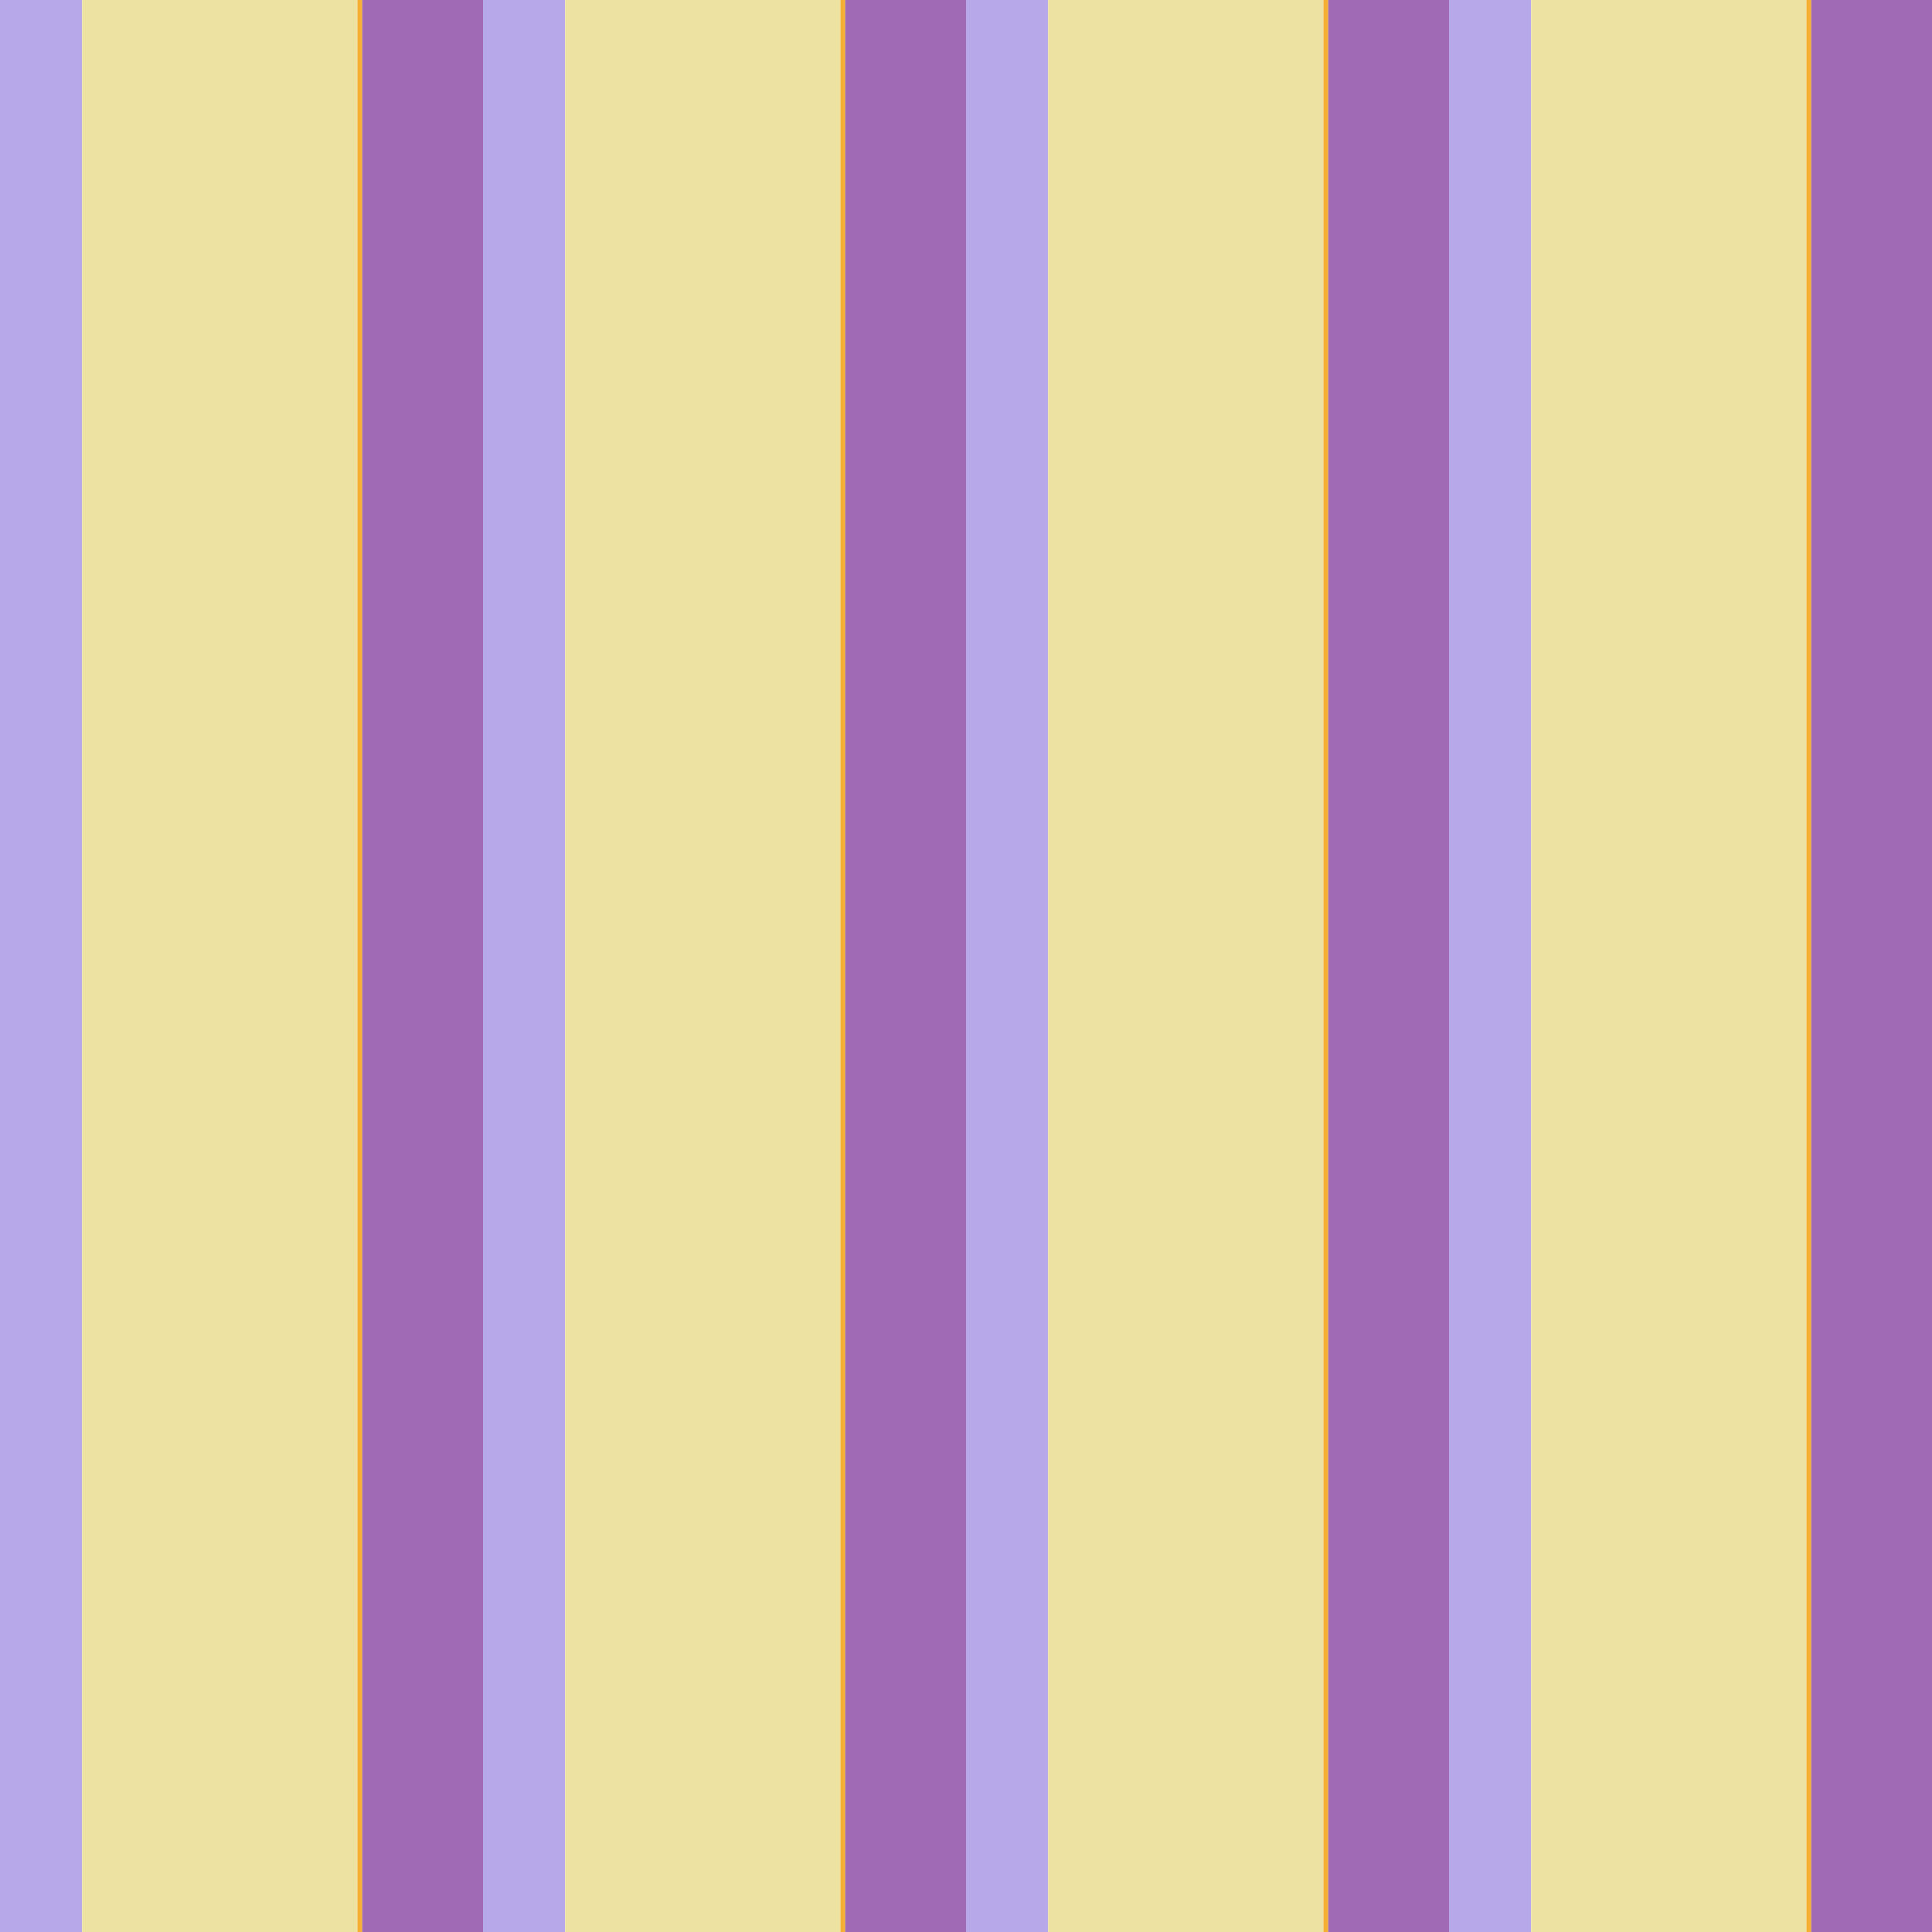 <?xml version="1.0" standalone="no"?>
<!DOCTYPE svg PUBLIC "-//W3C//DTD SVG 20010904//EN"
 "http://www.w3.org/TR/2001/REC-SVG-20010904/DTD/svg10.dtd">
<svg version="1.0" xmlns="http://www.w3.org/2000/svg" 
width="400" height="400" viewBox="0 0 400 400"
preserveAspectRatio = "xMidYMid meet" >

<g id="row0" transform="translate(0,0.0)">

<g id="0" transform="translate(0,0)scale(1,1)">


<rect x="0" y="0" width="17" height="100" fill="#B7A9E9"/>

<rect x="17" y="0" width="57" height="100" fill="#EDE2A1"/>

<rect x="74" y="0" width="1" height="100" fill="#F5B033"/>

<rect x="75" y="0" width="25" height="100" fill="#A06AB4"/>

</g>


<g id="1" transform="translate(100,0)scale(1,1)">


<rect x="0" y="0" width="17" height="100" fill="#B7A9E9"/>

<rect x="17" y="0" width="57" height="100" fill="#EDE2A1"/>

<rect x="74" y="0" width="1" height="100" fill="#F5B033"/>

<rect x="75" y="0" width="25" height="100" fill="#A06AB4"/>

</g>


<g id="2" transform="translate(200,0)scale(1,1)">


<rect x="0" y="0" width="17" height="100" fill="#B7A9E9"/>

<rect x="17" y="0" width="57" height="100" fill="#EDE2A1"/>

<rect x="74" y="0" width="1" height="100" fill="#F5B033"/>

<rect x="75" y="0" width="25" height="100" fill="#A06AB4"/>

</g>


<g id="3" transform="translate(300,0)scale(1,1)">


<rect x="0" y="0" width="17" height="100" fill="#B7A9E9"/>

<rect x="17" y="0" width="57" height="100" fill="#EDE2A1"/>

<rect x="74" y="0" width="1" height="100" fill="#F5B033"/>

<rect x="75" y="0" width="25" height="100" fill="#A06AB4"/>

</g>


<g id="4" transform="translate(400,0)scale(1,1)">


<rect x="0" y="0" width="17" height="100" fill="#B7A9E9"/>

<rect x="17" y="0" width="57" height="100" fill="#EDE2A1"/>

<rect x="74" y="0" width="1" height="100" fill="#F5B033"/>

<rect x="75" y="0" width="25" height="100" fill="#A06AB4"/>

</g>


</g>

<g id="row1" transform="translate(0,100.0)">

<g id="0" transform="translate(0,0)scale(1,1)">


<rect x="0" y="0" width="17" height="100" fill="#B7A9E9"/>

<rect x="17" y="0" width="57" height="100" fill="#EDE2A1"/>

<rect x="74" y="0" width="1" height="100" fill="#F5B033"/>

<rect x="75" y="0" width="25" height="100" fill="#A06AB4"/>

</g>


<g id="1" transform="translate(100,0)scale(1,1)">


<rect x="0" y="0" width="17" height="100" fill="#B7A9E9"/>

<rect x="17" y="0" width="57" height="100" fill="#EDE2A1"/>

<rect x="74" y="0" width="1" height="100" fill="#F5B033"/>

<rect x="75" y="0" width="25" height="100" fill="#A06AB4"/>

</g>


<g id="2" transform="translate(200,0)scale(1,1)">


<rect x="0" y="0" width="17" height="100" fill="#B7A9E9"/>

<rect x="17" y="0" width="57" height="100" fill="#EDE2A1"/>

<rect x="74" y="0" width="1" height="100" fill="#F5B033"/>

<rect x="75" y="0" width="25" height="100" fill="#A06AB4"/>

</g>


<g id="3" transform="translate(300,0)scale(1,1)">


<rect x="0" y="0" width="17" height="100" fill="#B7A9E9"/>

<rect x="17" y="0" width="57" height="100" fill="#EDE2A1"/>

<rect x="74" y="0" width="1" height="100" fill="#F5B033"/>

<rect x="75" y="0" width="25" height="100" fill="#A06AB4"/>

</g>


<g id="4" transform="translate(400,0)scale(1,1)">


<rect x="0" y="0" width="17" height="100" fill="#B7A9E9"/>

<rect x="17" y="0" width="57" height="100" fill="#EDE2A1"/>

<rect x="74" y="0" width="1" height="100" fill="#F5B033"/>

<rect x="75" y="0" width="25" height="100" fill="#A06AB4"/>

</g>


</g>

<g id="row2" transform="translate(0,200.0)">

<g id="0" transform="translate(0,0)scale(1,1)">


<rect x="0" y="0" width="17" height="100" fill="#B7A9E9"/>

<rect x="17" y="0" width="57" height="100" fill="#EDE2A1"/>

<rect x="74" y="0" width="1" height="100" fill="#F5B033"/>

<rect x="75" y="0" width="25" height="100" fill="#A06AB4"/>

</g>


<g id="1" transform="translate(100,0)scale(1,1)">


<rect x="0" y="0" width="17" height="100" fill="#B7A9E9"/>

<rect x="17" y="0" width="57" height="100" fill="#EDE2A1"/>

<rect x="74" y="0" width="1" height="100" fill="#F5B033"/>

<rect x="75" y="0" width="25" height="100" fill="#A06AB4"/>

</g>


<g id="2" transform="translate(200,0)scale(1,1)">


<rect x="0" y="0" width="17" height="100" fill="#B7A9E9"/>

<rect x="17" y="0" width="57" height="100" fill="#EDE2A1"/>

<rect x="74" y="0" width="1" height="100" fill="#F5B033"/>

<rect x="75" y="0" width="25" height="100" fill="#A06AB4"/>

</g>


<g id="3" transform="translate(300,0)scale(1,1)">


<rect x="0" y="0" width="17" height="100" fill="#B7A9E9"/>

<rect x="17" y="0" width="57" height="100" fill="#EDE2A1"/>

<rect x="74" y="0" width="1" height="100" fill="#F5B033"/>

<rect x="75" y="0" width="25" height="100" fill="#A06AB4"/>

</g>


<g id="4" transform="translate(400,0)scale(1,1)">


<rect x="0" y="0" width="17" height="100" fill="#B7A9E9"/>

<rect x="17" y="0" width="57" height="100" fill="#EDE2A1"/>

<rect x="74" y="0" width="1" height="100" fill="#F5B033"/>

<rect x="75" y="0" width="25" height="100" fill="#A06AB4"/>

</g>


</g>

<g id="row3" transform="translate(0,300.0)">

<g id="0" transform="translate(0,0)scale(1,1)">


<rect x="0" y="0" width="17" height="100" fill="#B7A9E9"/>

<rect x="17" y="0" width="57" height="100" fill="#EDE2A1"/>

<rect x="74" y="0" width="1" height="100" fill="#F5B033"/>

<rect x="75" y="0" width="25" height="100" fill="#A06AB4"/>

</g>


<g id="1" transform="translate(100,0)scale(1,1)">


<rect x="0" y="0" width="17" height="100" fill="#B7A9E9"/>

<rect x="17" y="0" width="57" height="100" fill="#EDE2A1"/>

<rect x="74" y="0" width="1" height="100" fill="#F5B033"/>

<rect x="75" y="0" width="25" height="100" fill="#A06AB4"/>

</g>


<g id="2" transform="translate(200,0)scale(1,1)">


<rect x="0" y="0" width="17" height="100" fill="#B7A9E9"/>

<rect x="17" y="0" width="57" height="100" fill="#EDE2A1"/>

<rect x="74" y="0" width="1" height="100" fill="#F5B033"/>

<rect x="75" y="0" width="25" height="100" fill="#A06AB4"/>

</g>


<g id="3" transform="translate(300,0)scale(1,1)">


<rect x="0" y="0" width="17" height="100" fill="#B7A9E9"/>

<rect x="17" y="0" width="57" height="100" fill="#EDE2A1"/>

<rect x="74" y="0" width="1" height="100" fill="#F5B033"/>

<rect x="75" y="0" width="25" height="100" fill="#A06AB4"/>

</g>


<g id="4" transform="translate(400,0)scale(1,1)">


<rect x="0" y="0" width="17" height="100" fill="#B7A9E9"/>

<rect x="17" y="0" width="57" height="100" fill="#EDE2A1"/>

<rect x="74" y="0" width="1" height="100" fill="#F5B033"/>

<rect x="75" y="0" width="25" height="100" fill="#A06AB4"/>

</g>


</g>

</svg>
